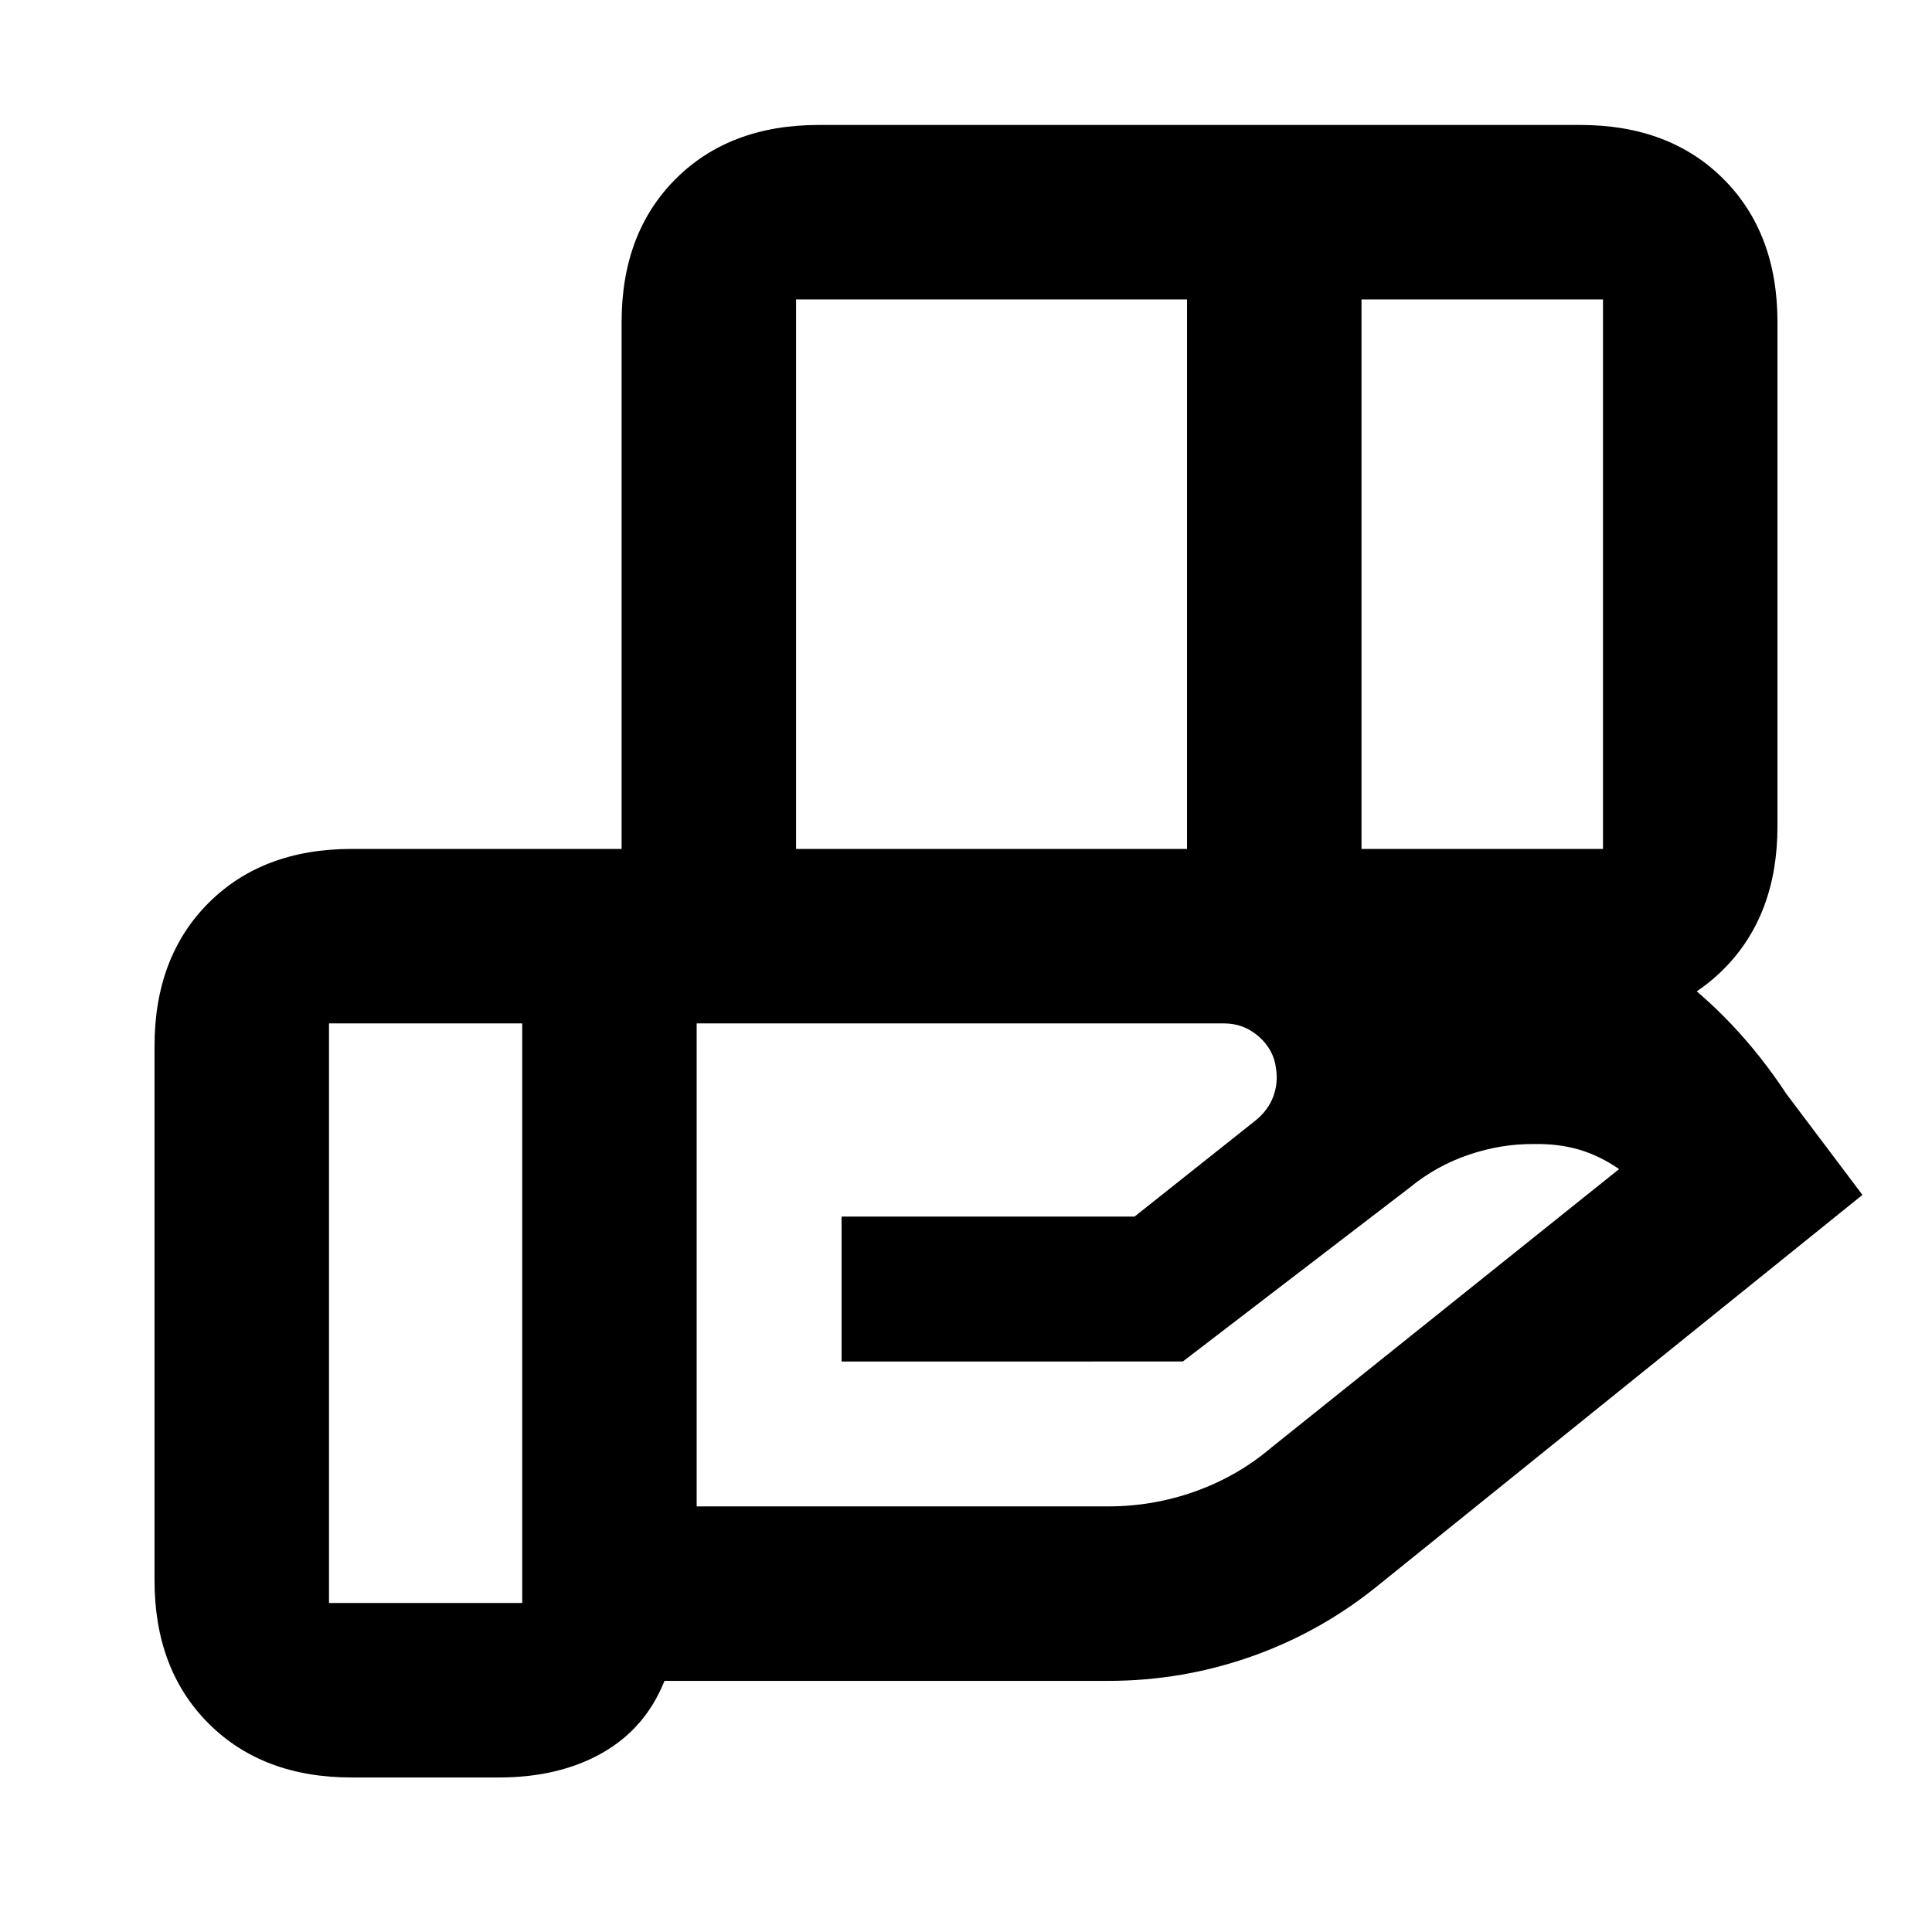 <svg xmlns="http://www.w3.org/2000/svg" height="20" viewBox="0 -960 960 960" width="20"><path d="M589.83-811.22H395.56v273.05h194.27v-273.05Zm206.69 0h-120v273.05h120v-273.05ZM608.18-451.48H346.17v240h204.44q22.51 0 43.41-7.5 20.89-7.5 37.3-21.4l173.2-138.71q-9.69-6.69-19.95-9.69-10.27-3-22.53-2.74-15.87-.18-32.02 5.24-16.15 5.41-29.58 16.41l-112.7 86.39H418.17v-72h145.57l60.44-48q6.13-5.13 8.56-11.82 2.44-6.7 1.3-13.85-1.13-9.27-8.55-15.8-7.42-6.53-17.31-6.53Zm-348.7 0h-96v288h96v-288Zm49.39 0v-348.43q0-44.31 26.85-71.16 26.84-26.84 71.15-26.84h378.35q44.3 0 71.15 26.84 26.85 26.85 26.85 71.16v250.43q0 44.31-26.85 71.15-26.85 26.85-71.15 26.85H308.87Zm-61.01 374.7h-73.08q-44.3 0-71.15-26.85-26.85-26.85-26.85-71.15v-265.39q0-44.31 26.85-71.16 26.85-26.84 71.15-26.84h397.83q91.42 0 178.45 23.21 87.03 23.22 136.59 98.52l37.79 50.18-239.48 193.09q-28.7 23.63-63.39 36.01-34.7 12.38-71.96 12.38H330.17Q320.78-101.22 299.3-89q-21.48 12.22-51.44 12.22Z"/></svg>